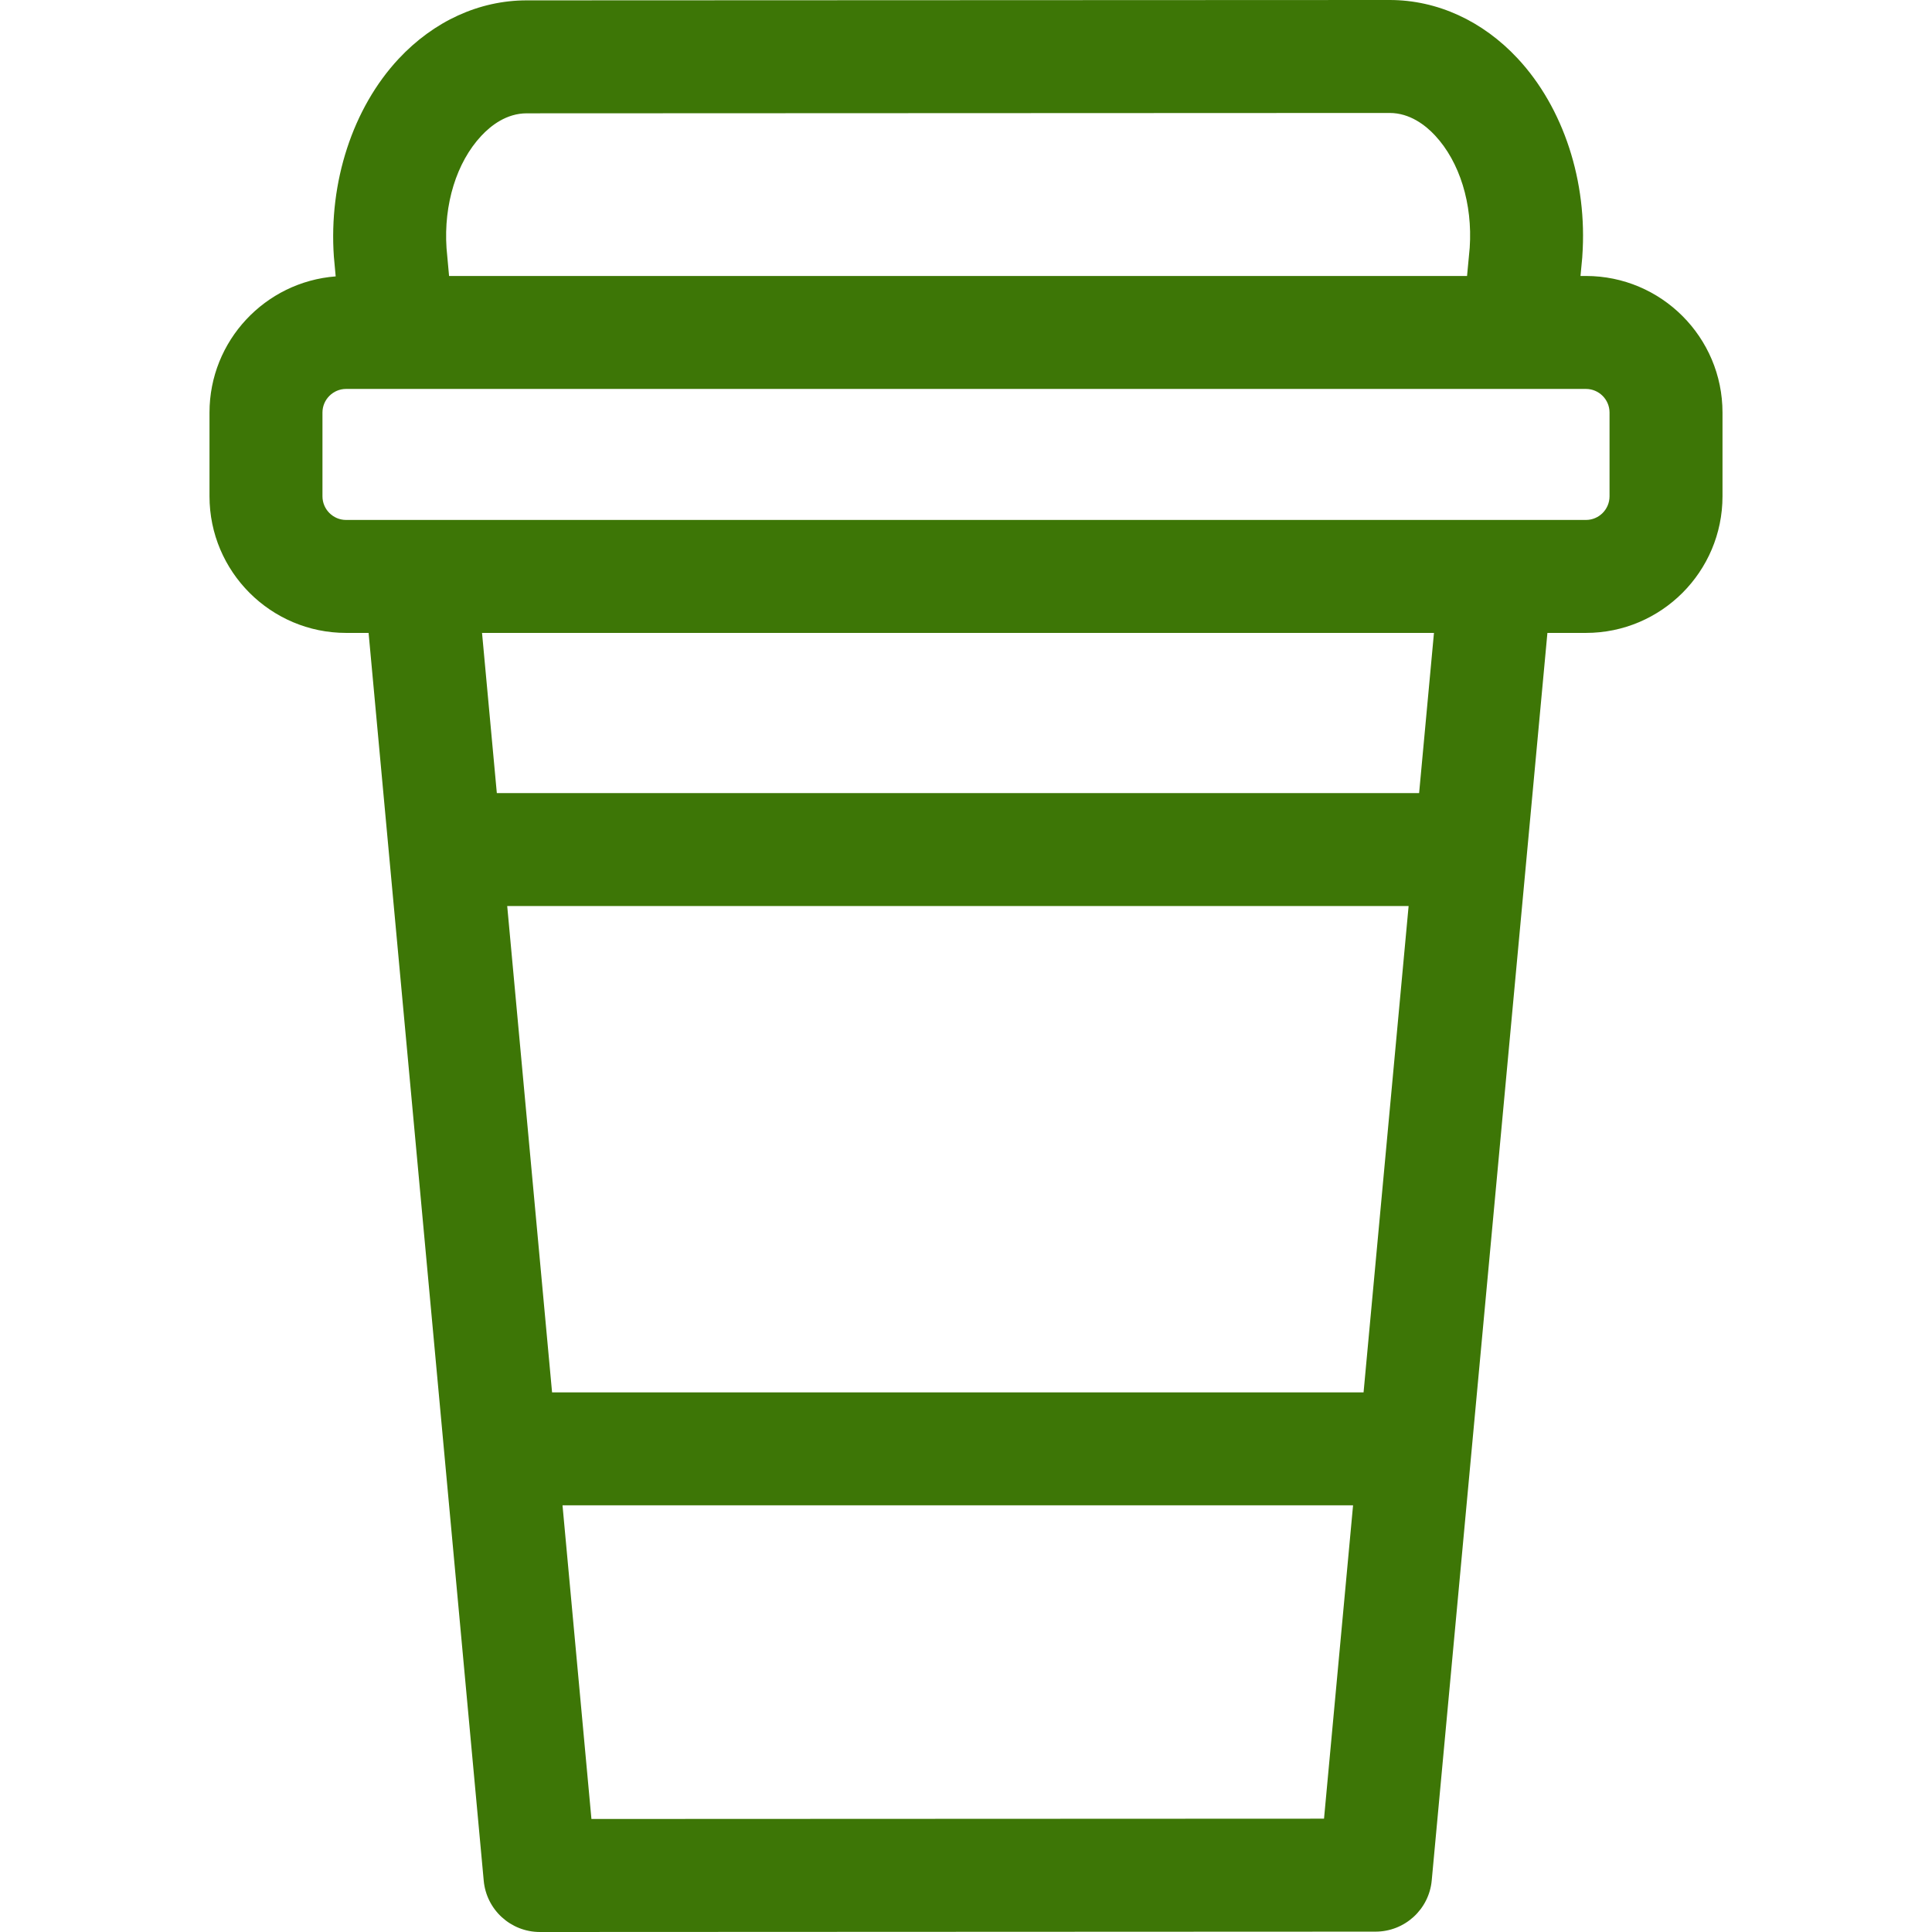 <svg width="32" height="32" viewBox="0 0 32 32" fill="none" xmlns="http://www.w3.org/2000/svg">
<g >
<path d="M26.268 4.571H26.178L26.207 4.265C26.207 4.259 26.208 4.252 26.208 4.245C26.297 3.007 25.896 1.783 25.138 0.969C24.556 0.344 23.803 0 23.017 0H23.016L8.723 0.006C7.937 0.006 7.184 0.351 6.601 0.976C5.843 1.79 5.443 3.015 5.53 4.252C5.531 4.259 5.531 4.266 5.532 4.272L5.56 4.578C4.393 4.667 3.47 5.644 3.47 6.833V8.22C3.47 9.468 4.485 10.483 5.732 10.483H6.105L8.012 31.15C8.056 31.632 8.46 32 8.943 32L22.783 31.994C23.266 31.994 23.67 31.626 23.714 31.145L25.63 10.483H26.268C27.516 10.483 28.53 9.468 28.53 8.22V6.833C28.53 5.586 27.516 4.571 26.268 4.571ZM7.971 2.251C8.13 2.08 8.389 1.877 8.724 1.877L23.017 1.871C23.351 1.871 23.611 2.074 23.769 2.244C24.178 2.683 24.392 3.377 24.343 4.103L24.299 4.571H7.438L7.396 4.111C7.347 3.385 7.561 2.69 7.971 2.251ZM22.585 23.062H9.144L8.401 15.007H23.331L22.585 23.062ZM9.796 30.128L9.317 24.933H22.411L21.93 30.123L9.796 30.128ZM23.505 13.136H8.229L7.984 10.483H23.751L23.505 13.136ZM26.659 8.22C26.659 8.436 26.484 8.612 26.268 8.612H5.732C5.517 8.612 5.341 8.436 5.341 8.22V6.833C5.341 6.618 5.517 6.442 5.732 6.442H26.268C26.484 6.442 26.659 6.618 26.659 6.833L26.659 8.22Z" fill="#3D7606"/>
</g>
<defs>
<clipPath>
<rect width="32" height="32" fill="white"/>
</clipPath>
</defs>
</svg>
